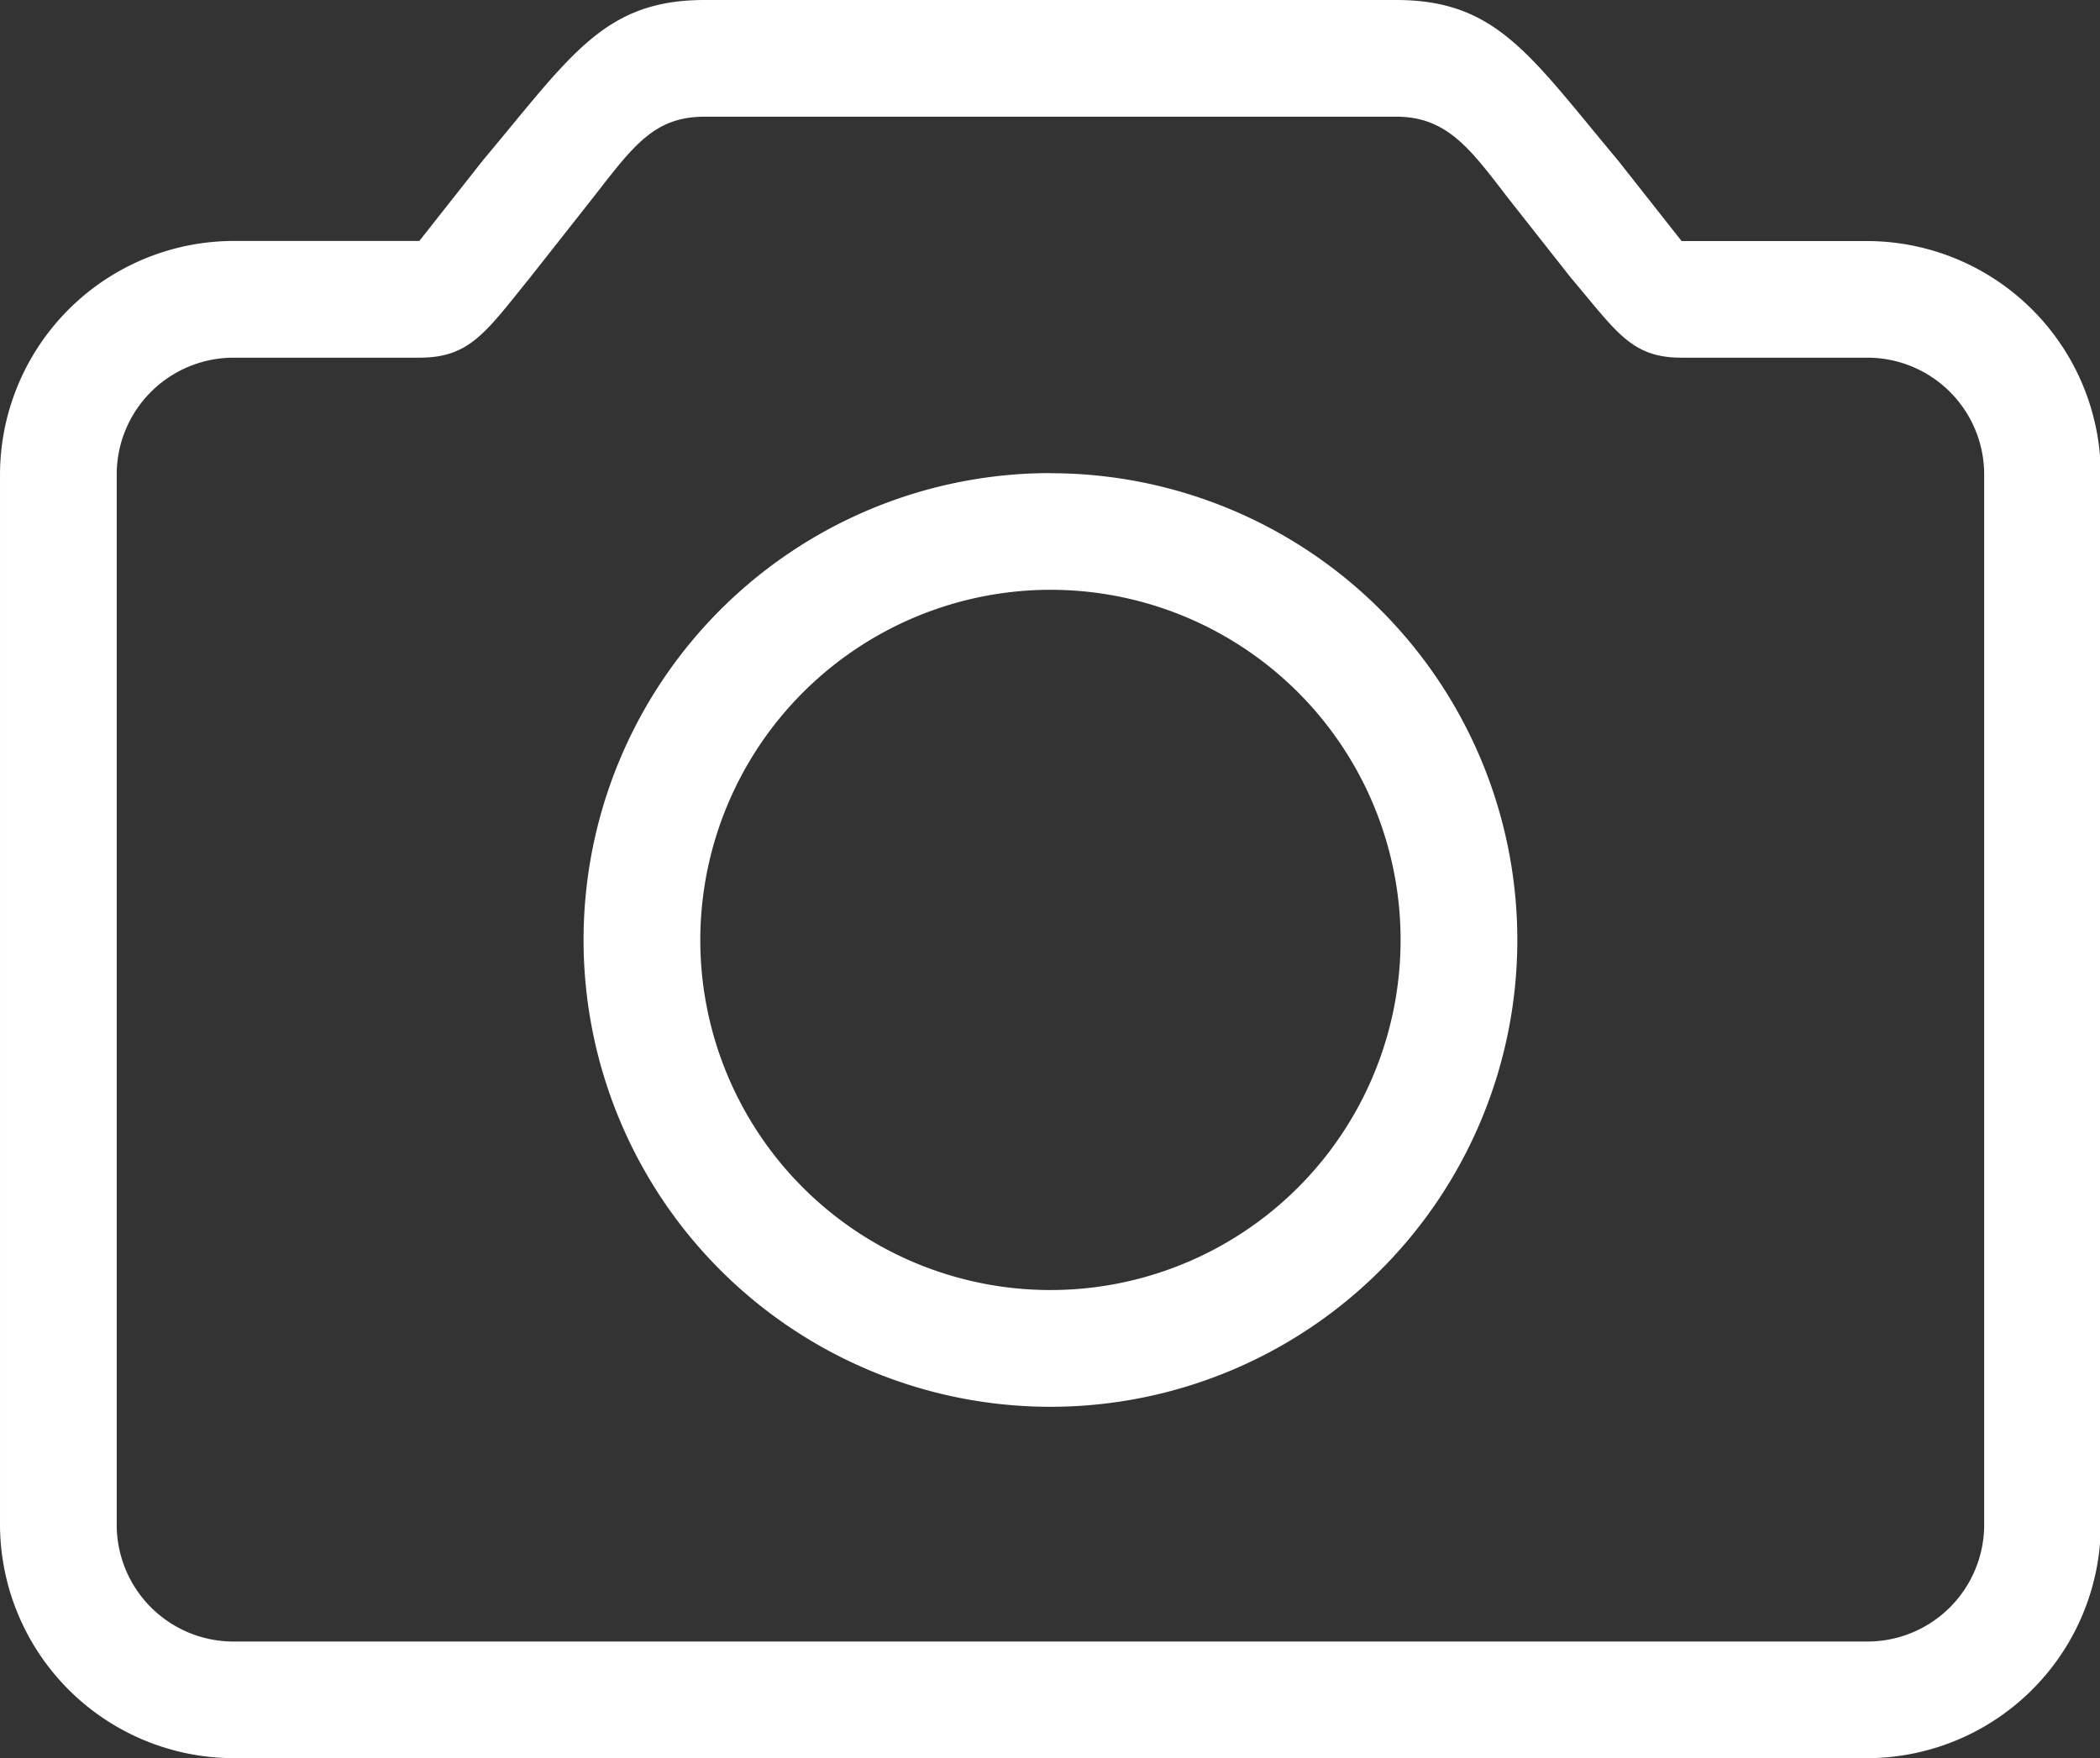 <?xml version="1.0" standalone="no"?><!DOCTYPE svg PUBLIC "-//W3C//DTD SVG 1.1//EN" "http://www.w3.org/Graphics/SVG/1.1/DTD/svg11.dtd"><svg t="1533203228740" class="icon" style="" viewBox="0 0 1223 1024" version="1.1" xmlns="http://www.w3.org/2000/svg" p-id="3556" xmlns:xlink="http://www.w3.org/1999/xlink" width="38.219" height="32"><rect x="0" y="0" width="1223" height="1024" fill="#333333" stroke="none"/><defs><style type="text/css"></style></defs><path d="M813.133 67.967c29.38 0 42.989 18.509 64.541 46.625l37.113 47.104c26.892 31.734 35.218 46.625 64.541 46.625h108.257a68.043 68.043 0 0 1 67.967 67.967V888.105a68.043 68.043 0 0 1-67.967 67.967H135.895A68.043 68.043 0 0 1 67.967 888.105V276.289A68.063 68.063 0 0 1 135.895 208.322h108.257c29.304 0 38.395-14.317 64.522-46.625l37.113-47.104c23.083-29.591 35.18-46.625 64.541-46.625h402.805m0-67.967H410.385C351.758 0 332.561 32.232 281.361 93.232l-37.151 47.104H135.895a136.336 136.336 0 0 0-135.895 135.895V888.105a136.336 136.336 0 0 0 135.895 135.895h951.688a136.336 136.336 0 0 0 135.895-135.895V276.289a136.336 136.336 0 0 0-135.895-135.895h-108.257l-37.132-47.104C891.091 32.366 871.759 0 813.133 0zM611.759 343.509A203.92 203.92 0 1 1 407.839 547.409a204.149 204.149 0 0 1 203.92-203.9m0-67.967A271.905 271.905 0 1 0 883.664 547.409a271.886 271.886 0 0 0-271.905-271.791z" fill="#ffffff" p-id="3557"></path></svg>